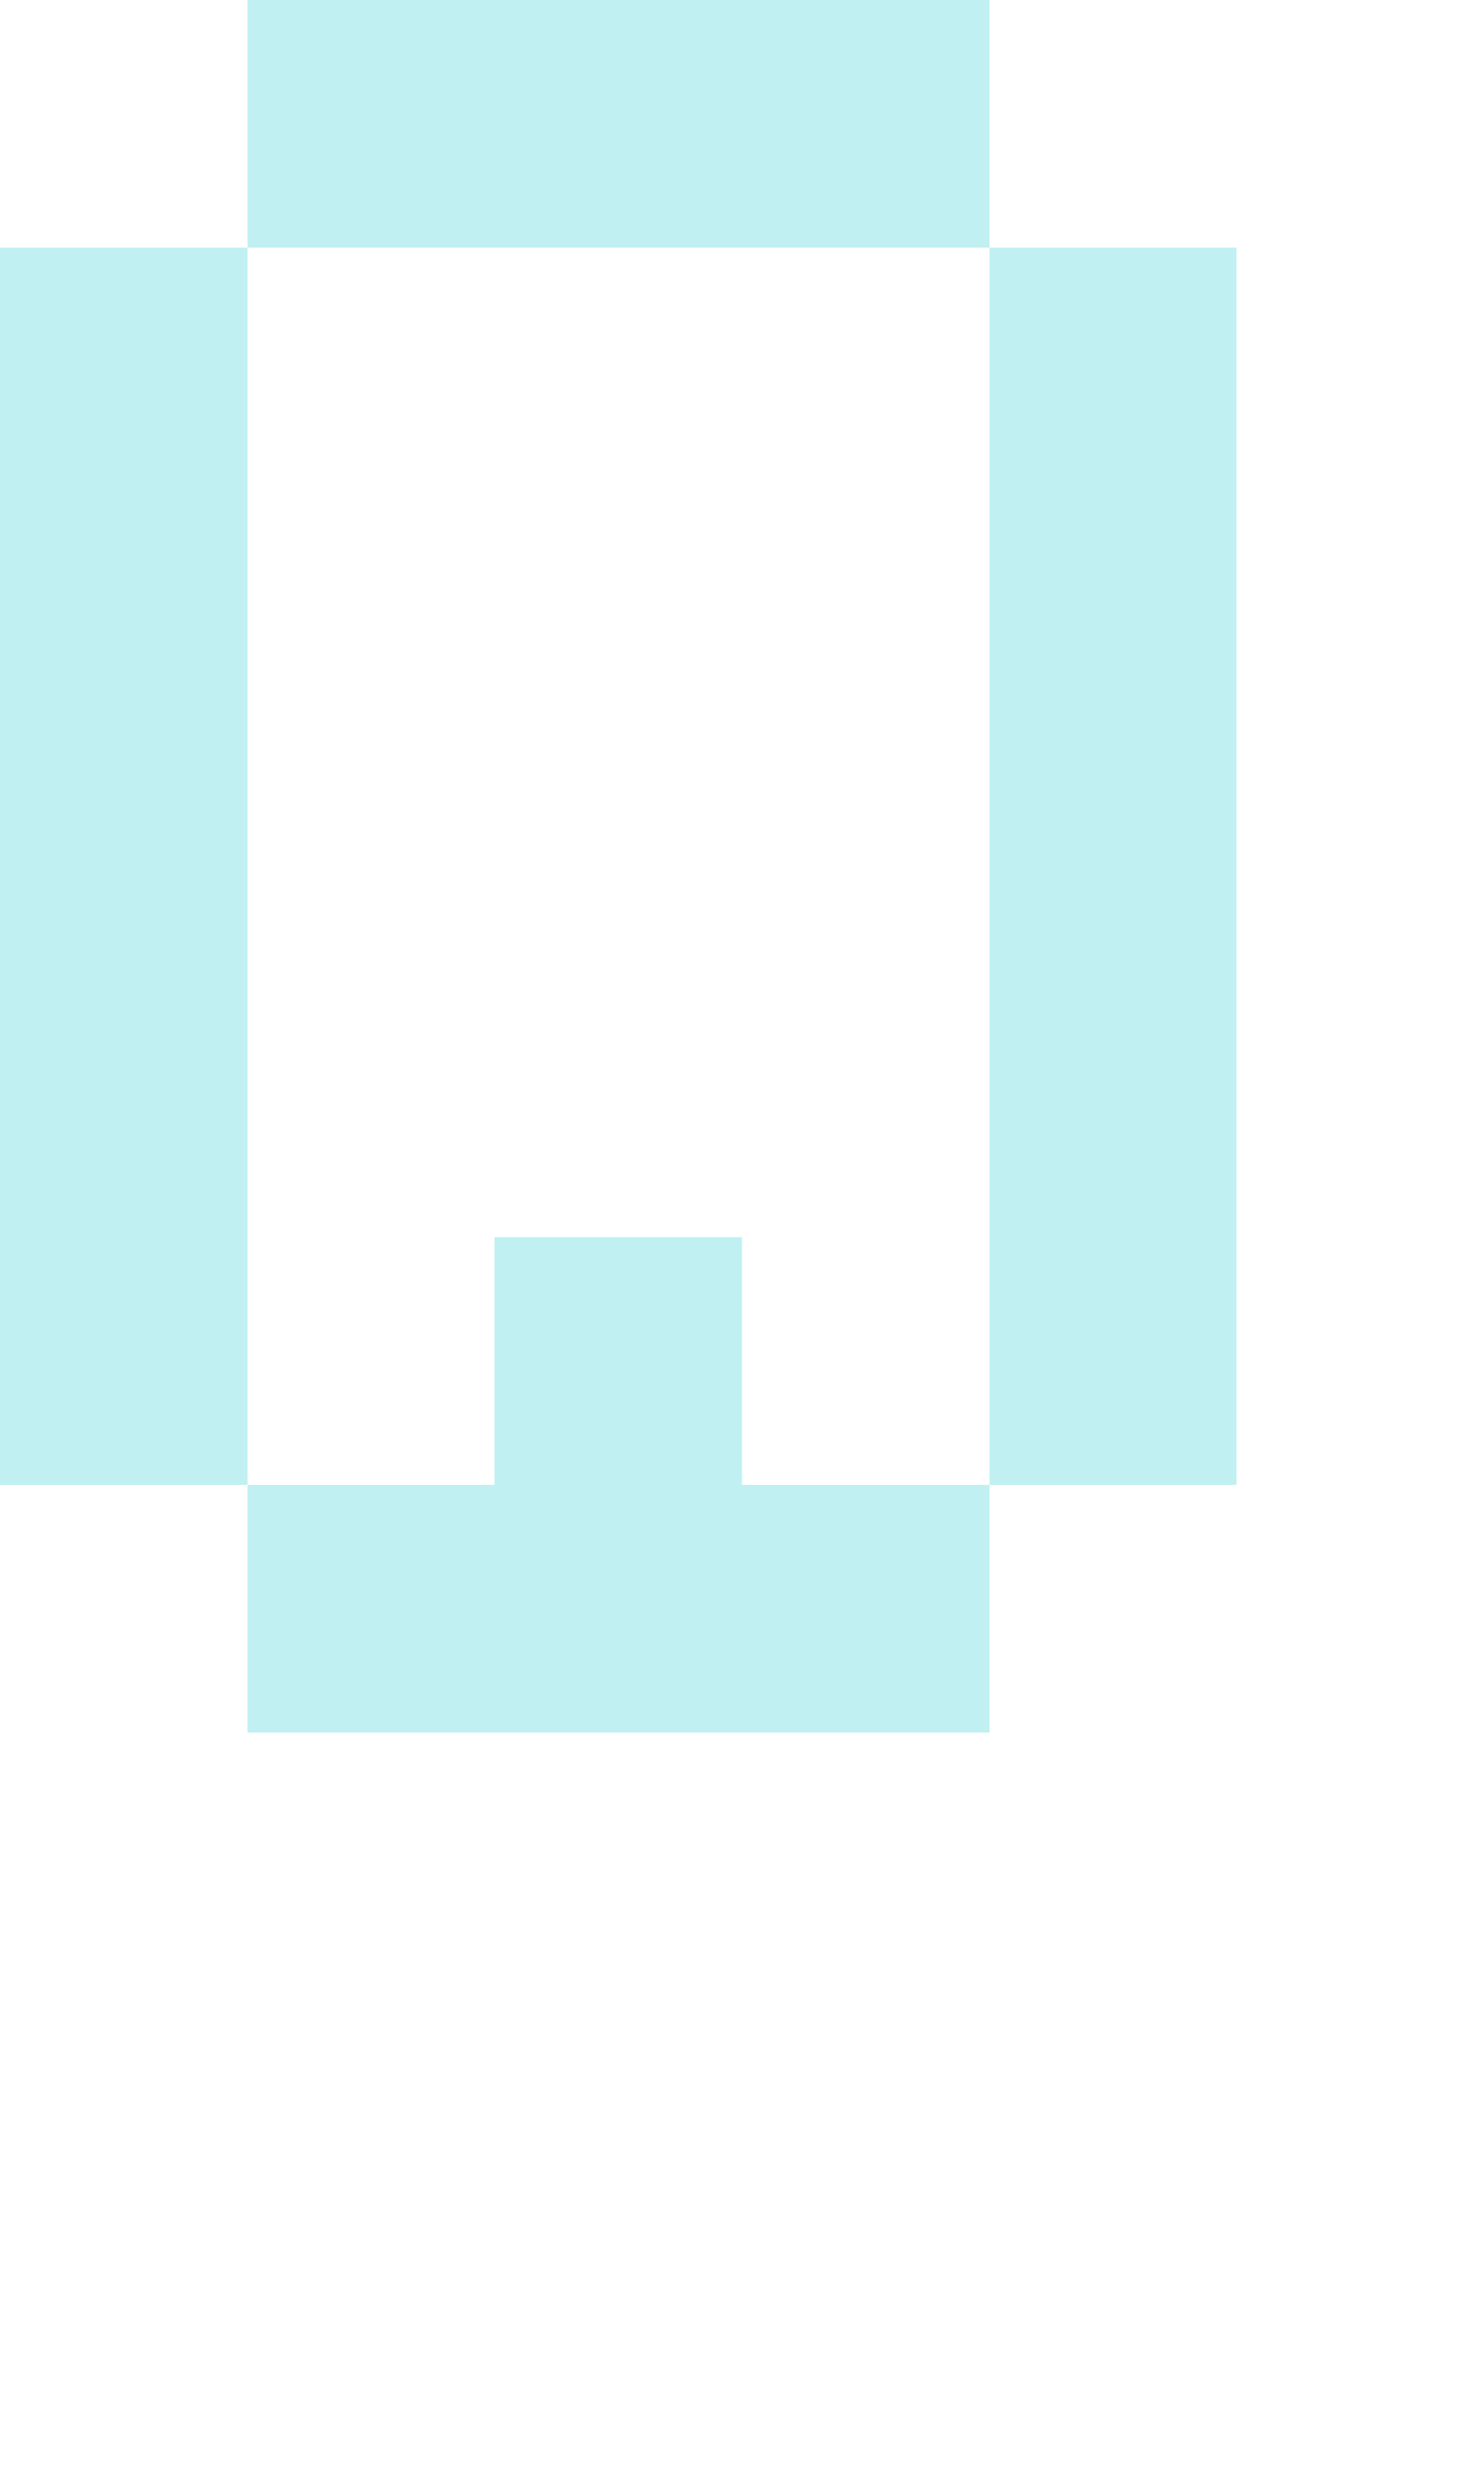 <svg xmlns="http://www.w3.org/2000/svg" viewBox="0 -0.5 6 10" shape-rendering="crispEdges">
<path stroke="#c1f0f2" d="M1 0h3M0 1h1M4 1h1M0 2h1M4 2h1M0 3h1M4 3h1M0 4h1M4 4h1M0 5h1M2 5h1M4 5h1M1 6h3" />
</svg>